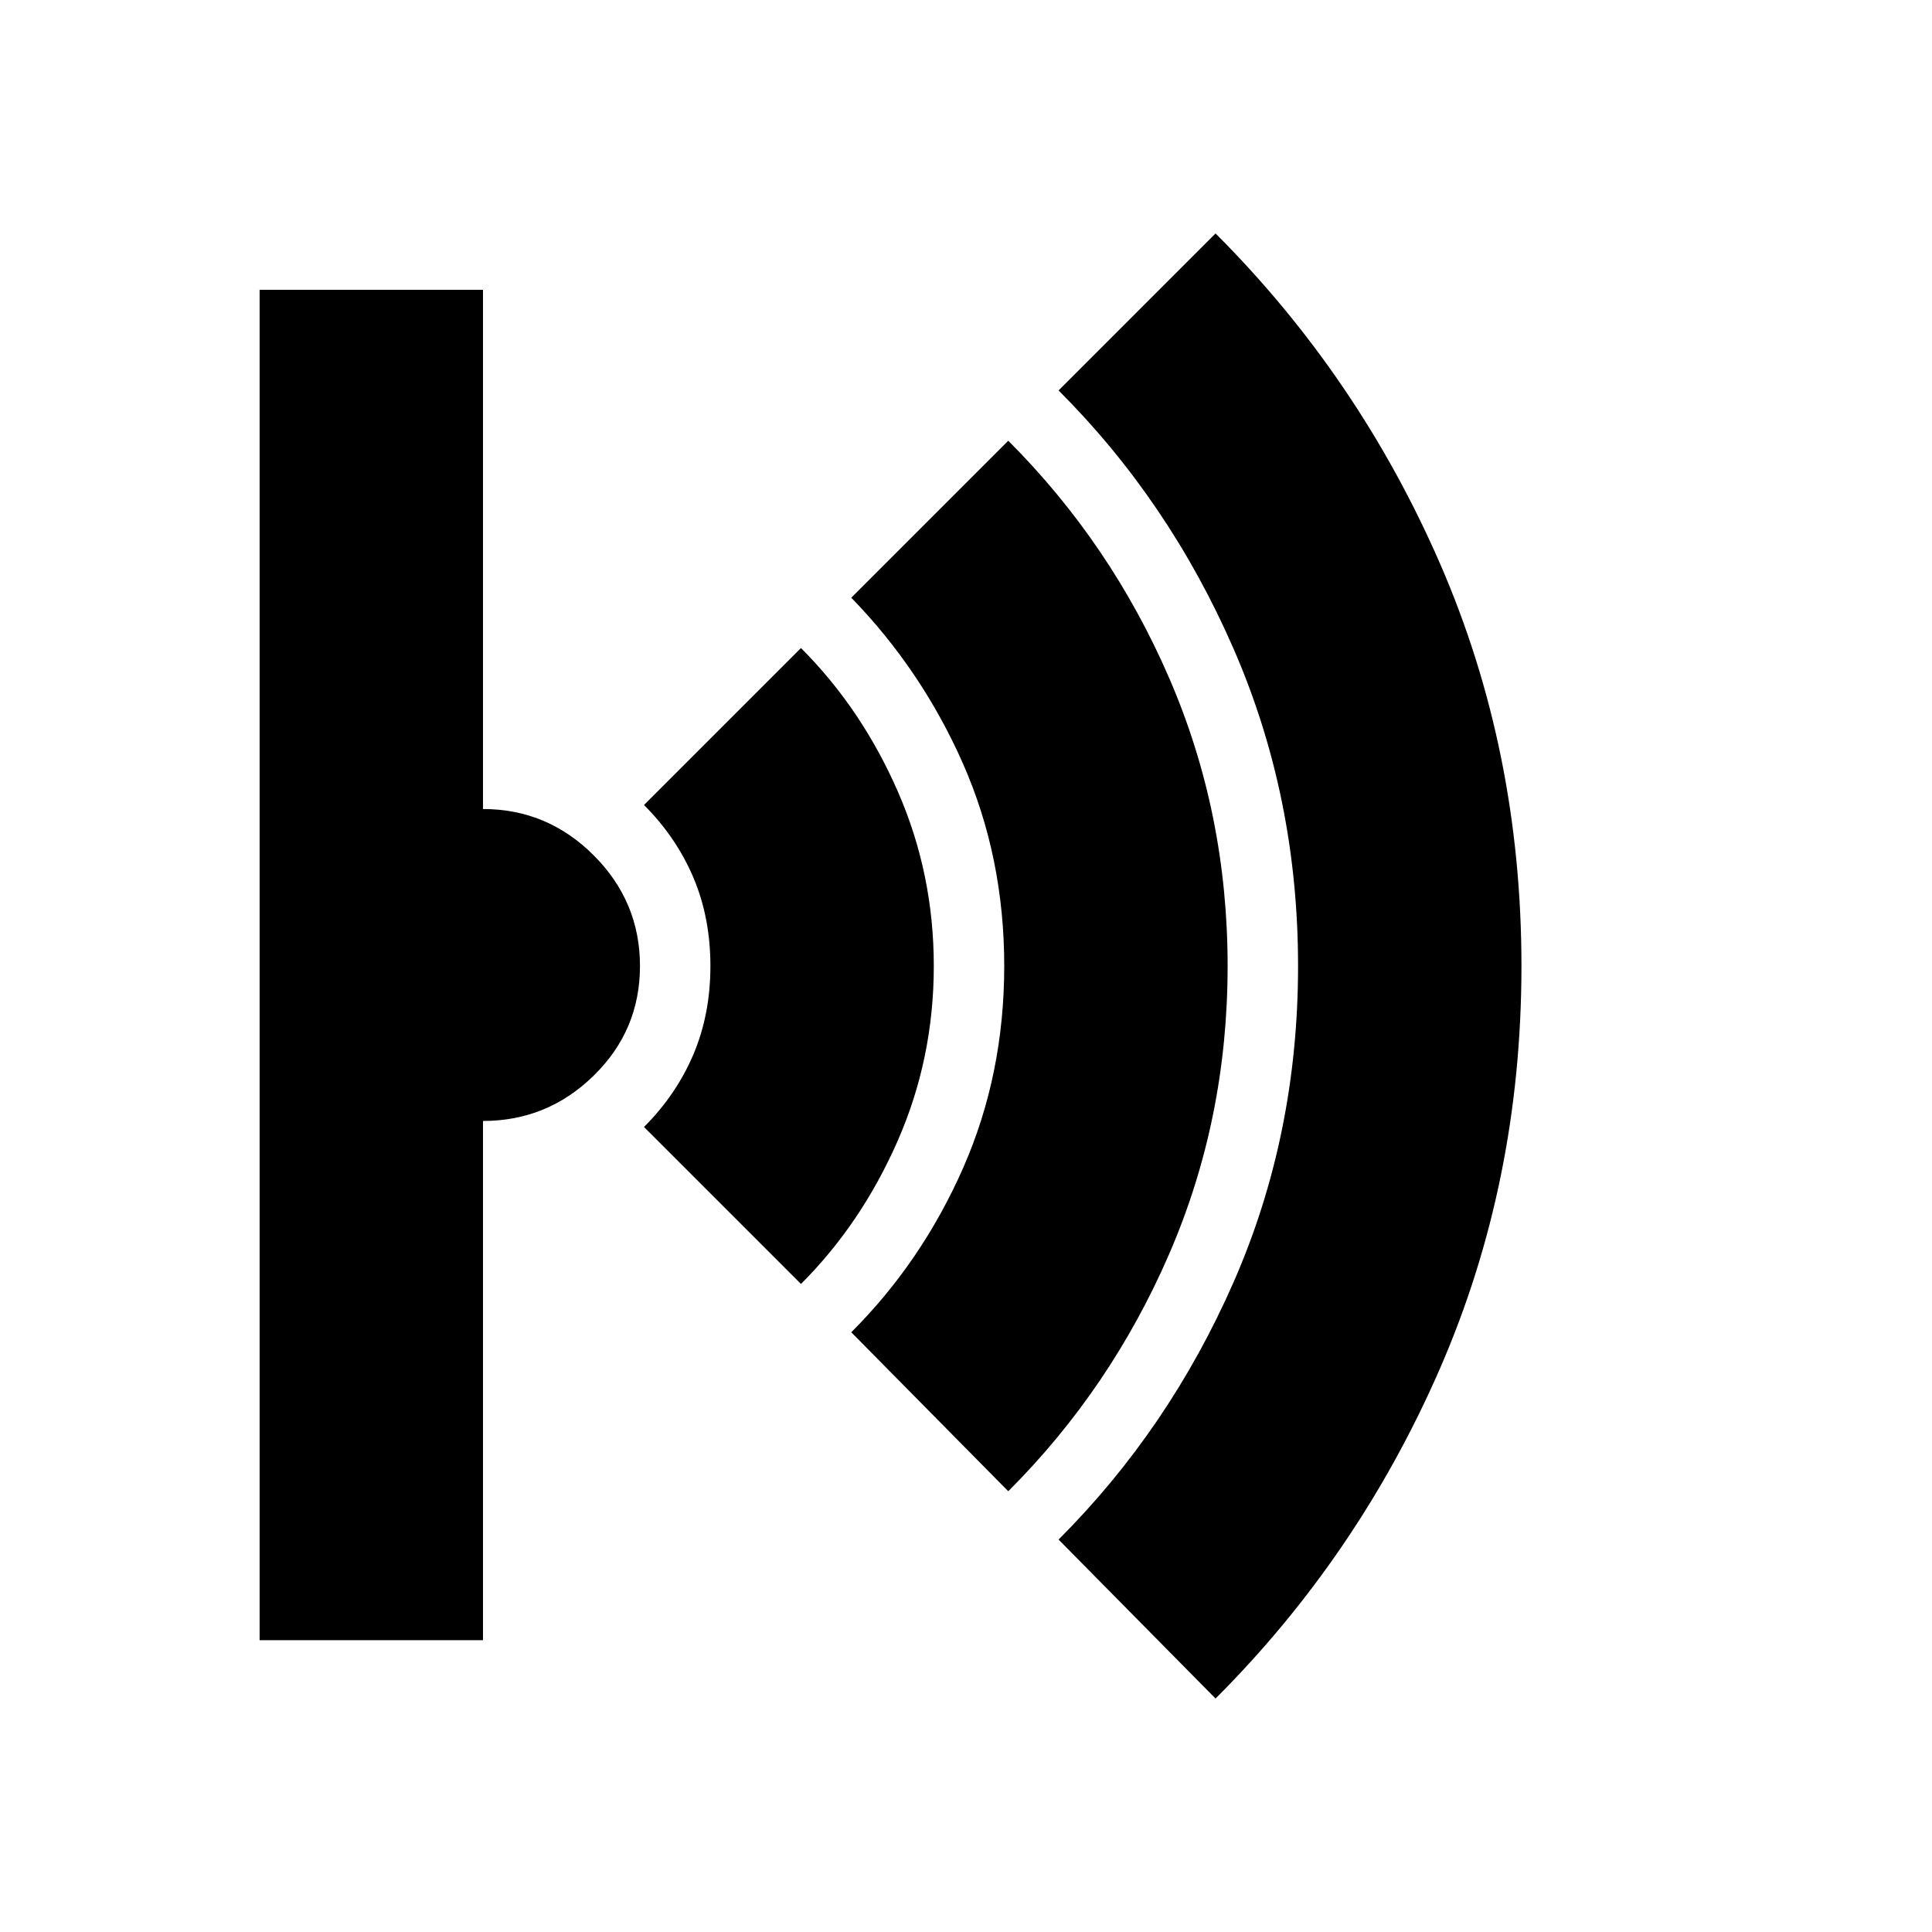 <svg xmlns="http://www.w3.org/2000/svg" height="24" width="24"><path d="m15.1 21.1-1.95-1.975q1.375-1.375 2.175-3.2.8-1.825.8-3.925 0-2.1-.8-3.938-.8-1.837-2.175-3.212L15.1 2.9q1.775 1.775 2.788 4.1Q18.9 9.325 18.9 12t-1.012 5q-1.013 2.325-2.788 4.1Zm-2.575-2.575-1.95-1.975q.875-.875 1.388-2.038.512-1.162.512-2.512t-.512-2.513q-.513-1.162-1.388-2.062l1.95-1.95q1.275 1.275 2 2.95.725 1.675.725 3.575 0 1.9-.725 3.575-.725 1.675-2 2.95ZM9.95 15.95 8 14q.4-.4.613-.9.212-.5.212-1.1 0-.6-.212-1.1Q8.4 10.4 8 10l1.95-1.95q.75.75 1.2 1.775.45 1.025.45 2.175t-.45 2.175q-.45 1.025-1.2 1.775Zm-6.725 4.425V3.6H6v6.45q.8 0 1.375.575T7.95 12q0 .8-.575 1.362-.575.563-1.375.563v6.45Z"/></svg>